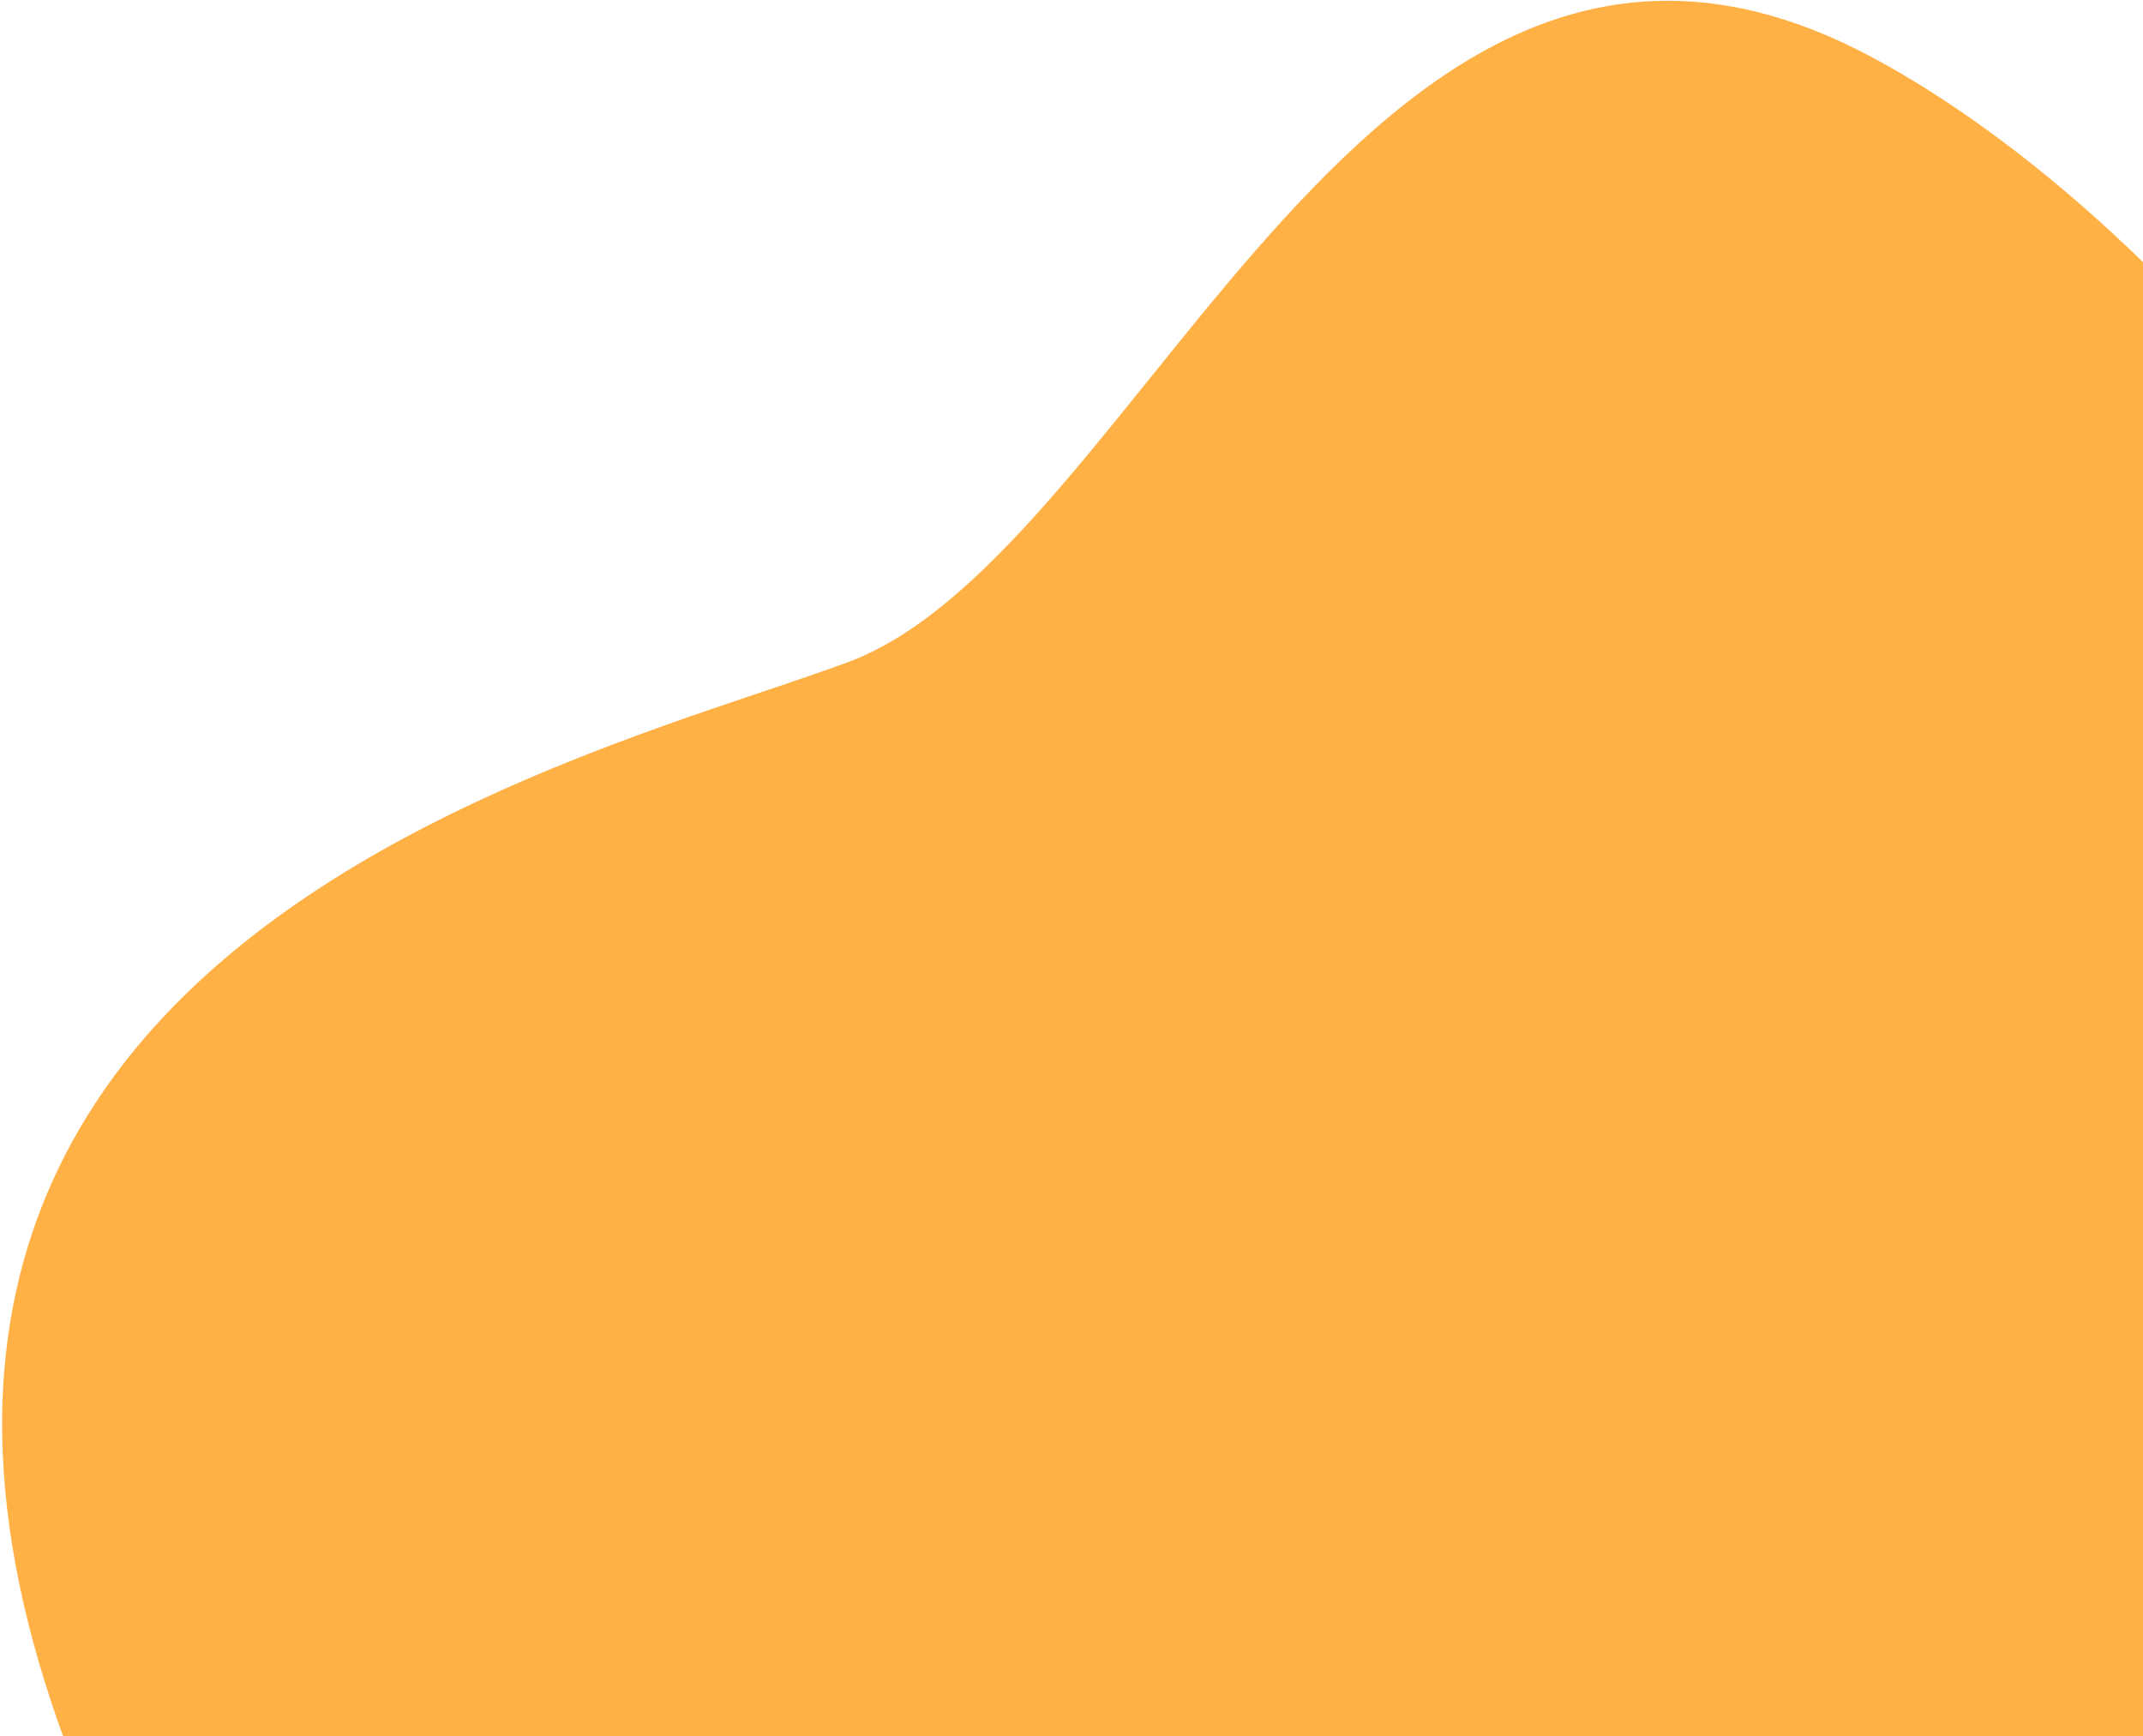 <svg width="885" height="717" viewBox="0 0 885 717" fill="none" xmlns="http://www.w3.org/2000/svg">
<path d="M856.524 957.205C856.524 957.205 445.705 1371.6 119.832 892.626C-206.041 413.657 227.778 319.088 350.323 273.381C472.868 227.674 566.575 -84.662 771.111 22.601C975.301 129.832 1308.04 583.605 856.524 957.205Z" fill="#FFB145"/>
</svg>
